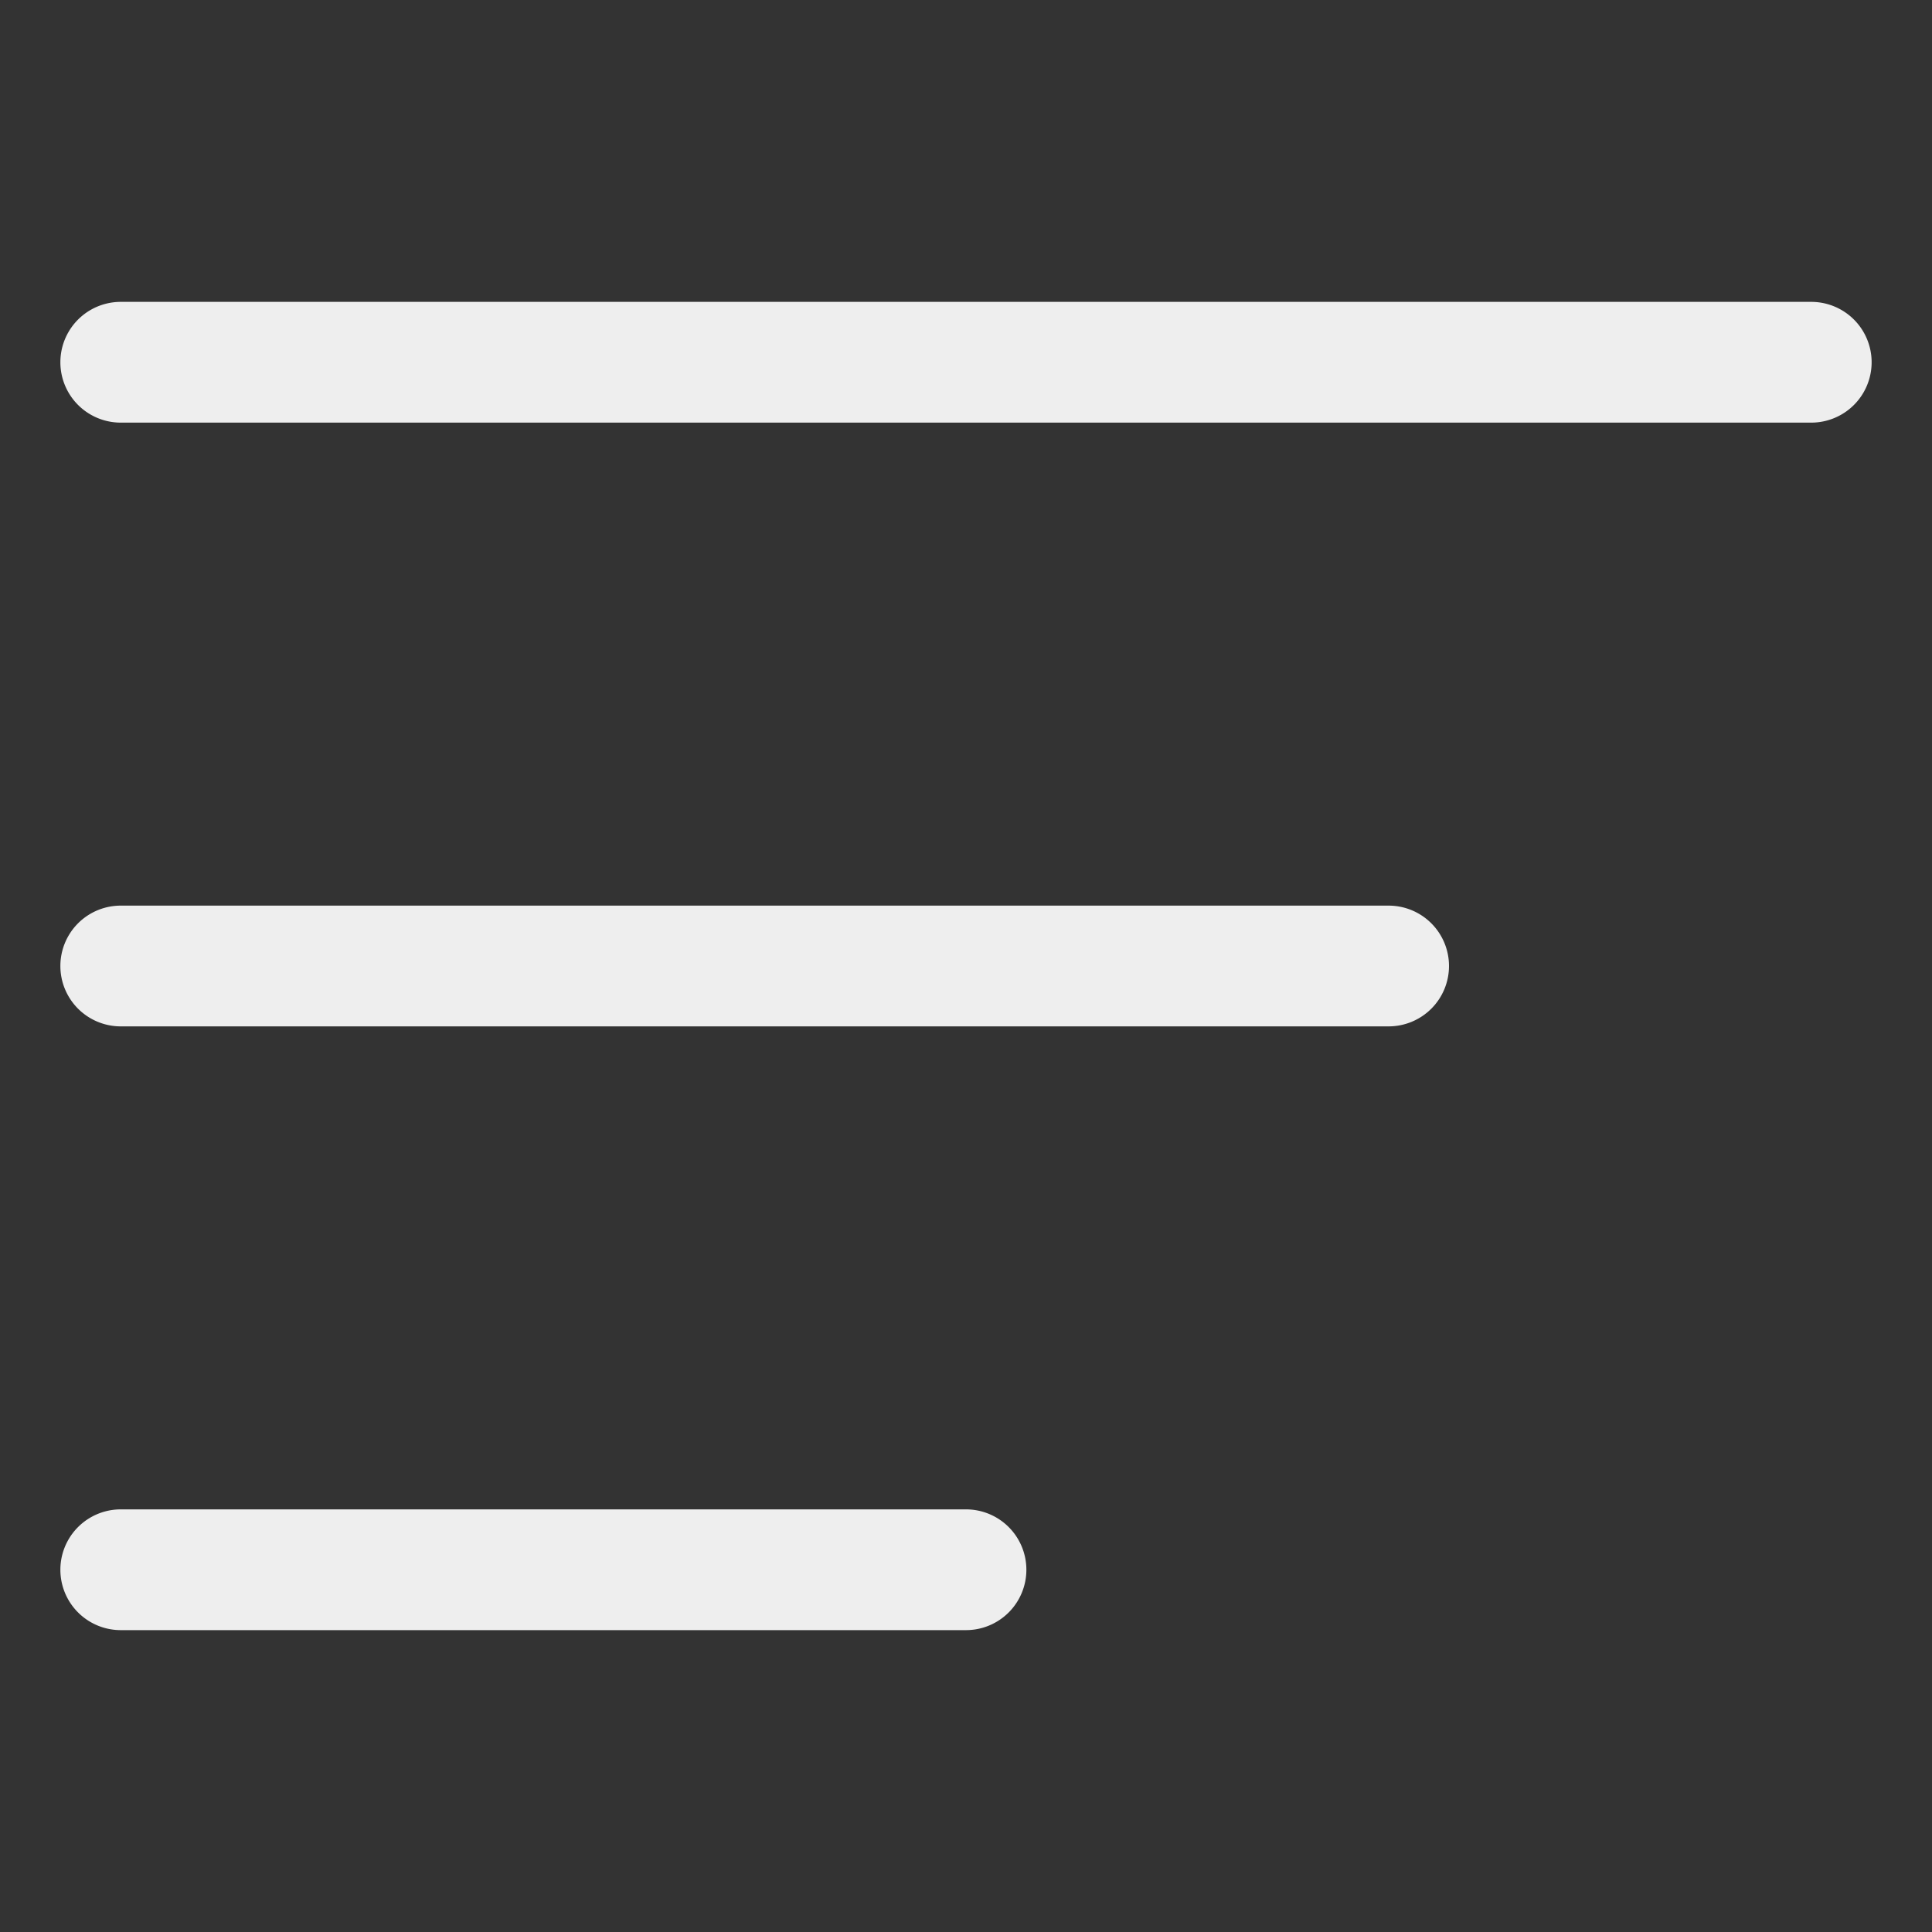 <svg xmlns:xlink="http://www.w3.org/1999/xlink" xmlns="http://www.w3.org/2000/svg" aria-hidden="true"   fill="currentColor" stroke="" width="2"  height="2" ><rect width="100%" height="100%" fill="#333333" stroke="none"/><defs><symbol viewBox="0 0 32 32" id="icon-menu-burger"><path d="M30 7H2a1 1 0 0 1 0-2h28a1 1 0 0 1 0 2Zm-6 9a1 1 0 0 0-1-1H2a1 1 0 0 0 0 2h21a1 1 0 0 0 1-1Zm-7 10a1 1 0 0 0-1-1H2a1 1 0 0 0 0 2h14a1 1 0 0 0 1-1Z"></path></symbol></defs><use xlink:href="#icon-menu-burger" fill="#EEEEEE"></use></svg>